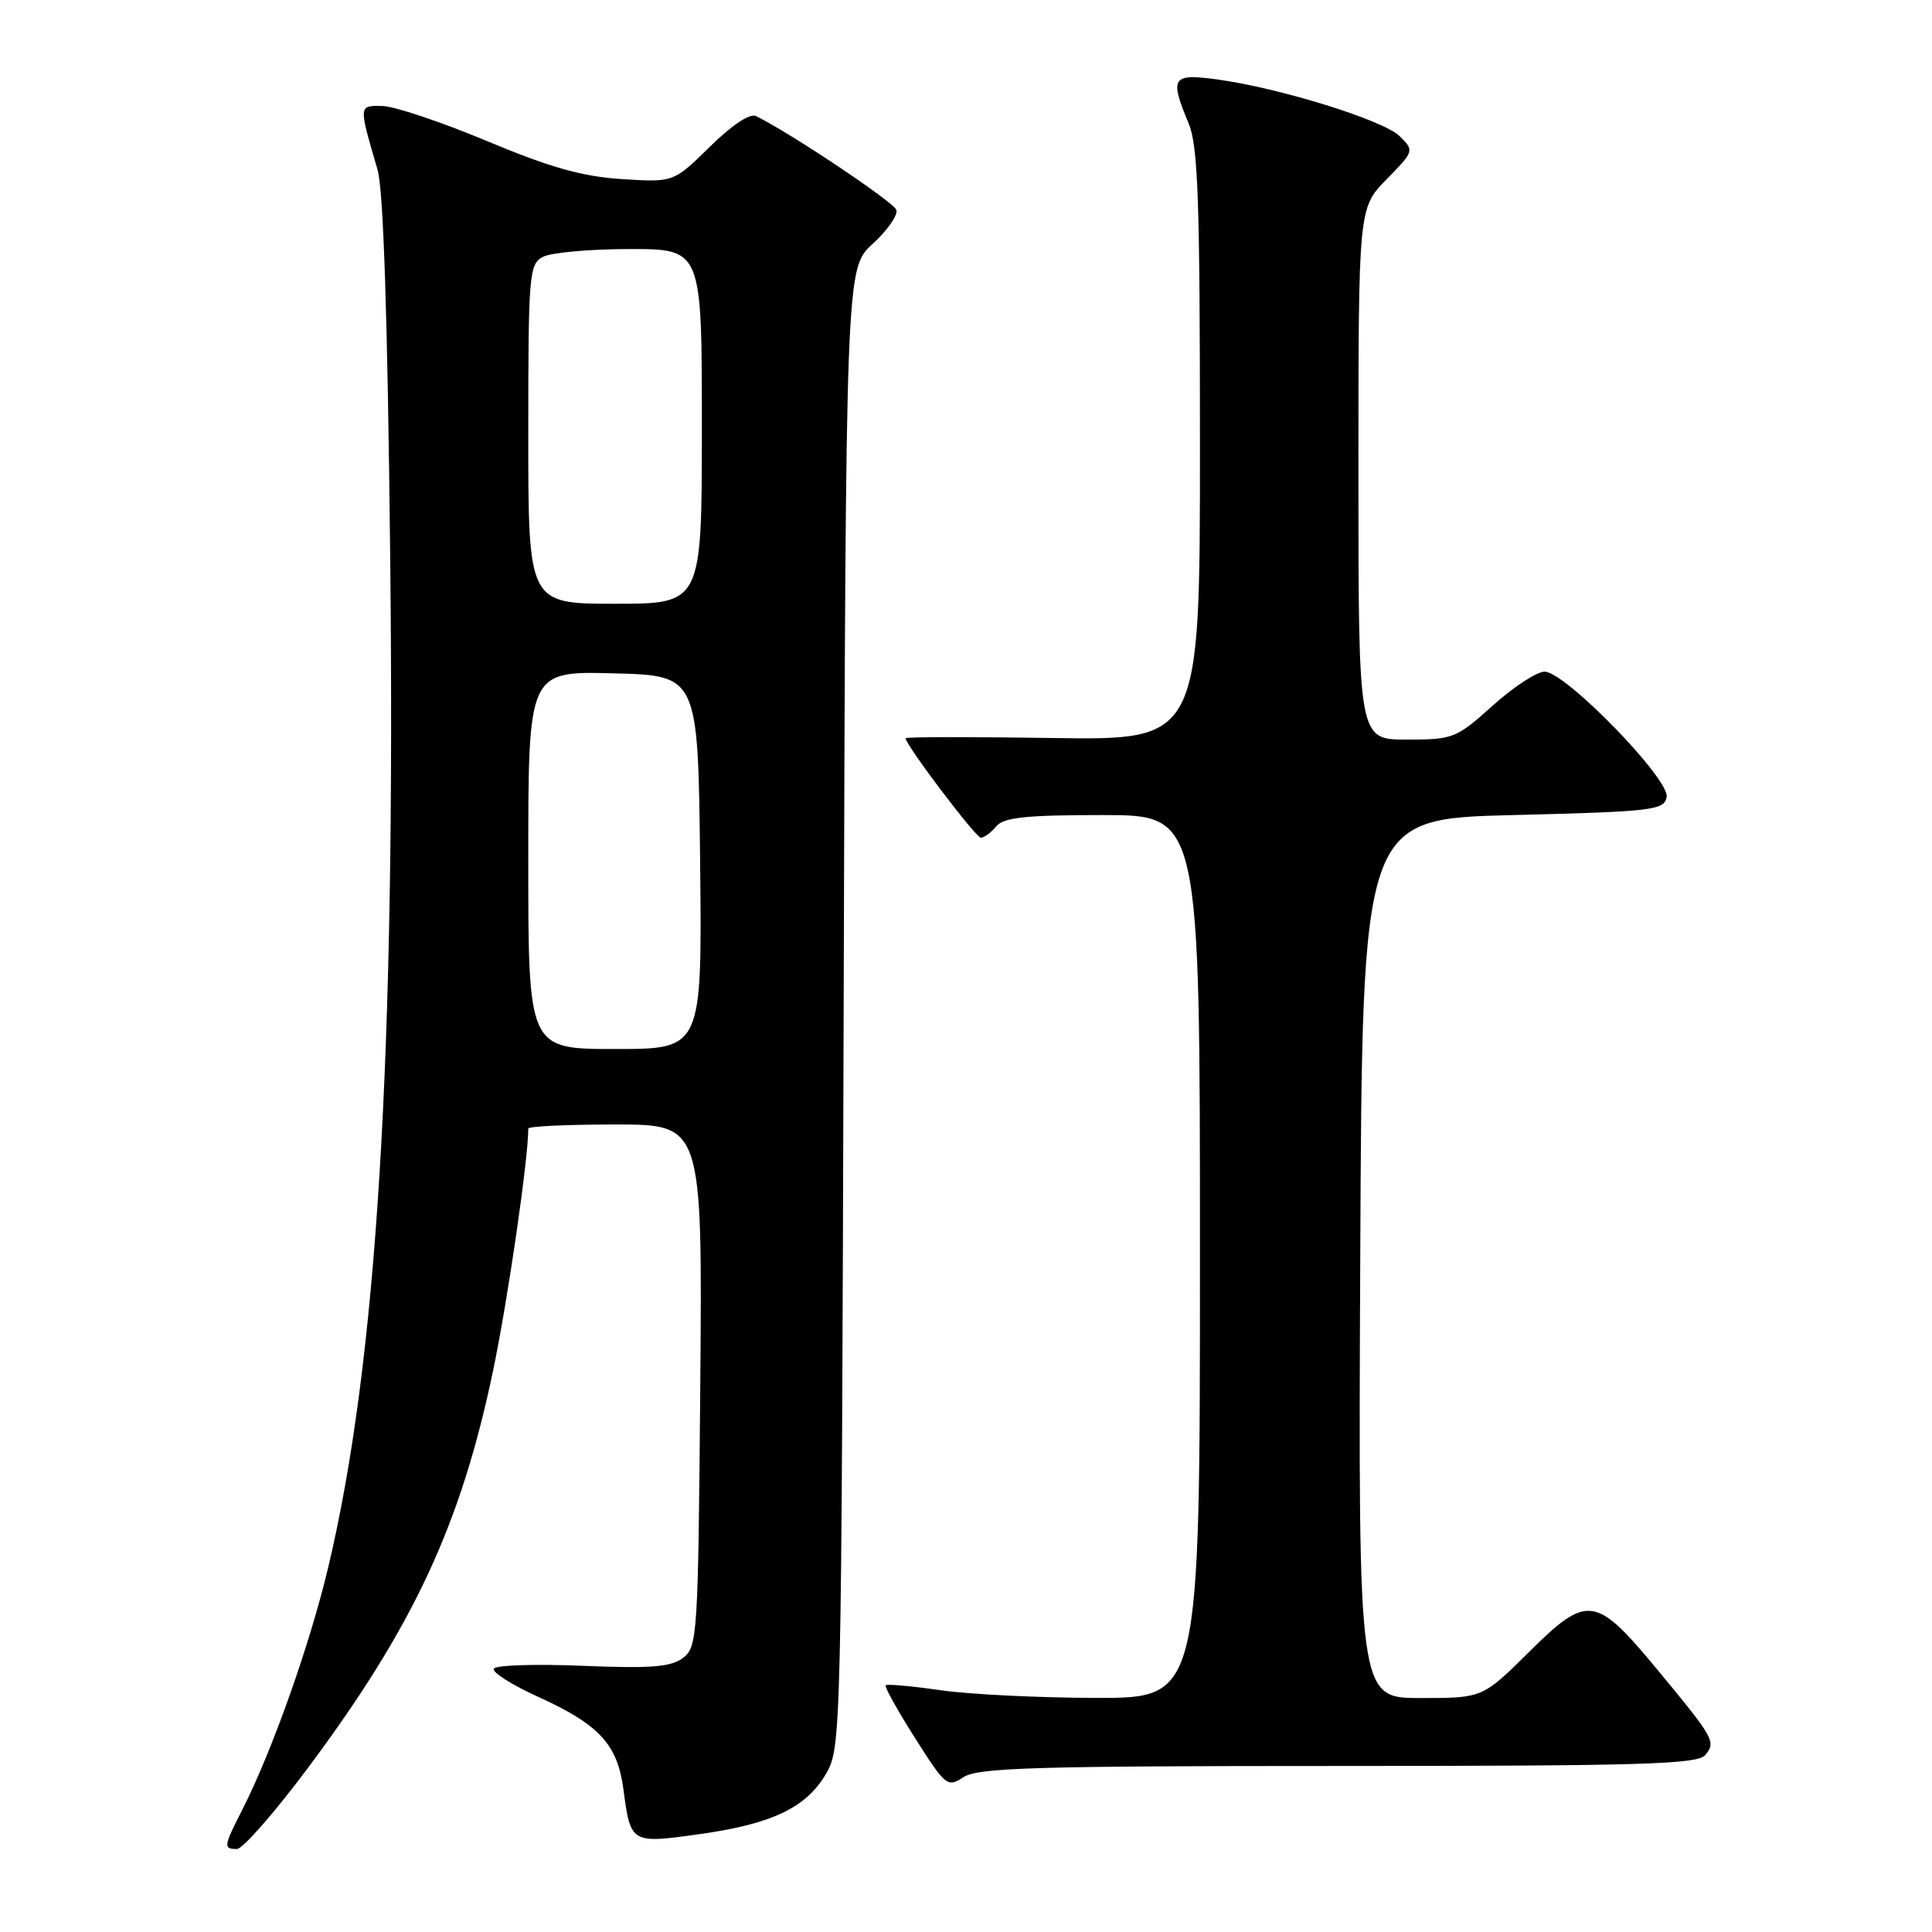 <?xml version="1.0" encoding="UTF-8" standalone="no"?>
<!DOCTYPE svg PUBLIC "-//W3C//DTD SVG 1.1//EN" "http://www.w3.org/Graphics/SVG/1.1/DTD/svg11.dtd" >
<svg xmlns="http://www.w3.org/2000/svg" xmlns:xlink="http://www.w3.org/1999/xlink" version="1.1" viewBox="0 0 256 256">
 <g >
 <path fill="currentColor"
d=" M 40.81 234.25 C 54.81 215.49 61.09 201.99 65.36 181.50 C 67.30 172.19 70.00 153.60 70.00 149.54 C 70.00 149.24 75.19 149.00 81.54 149.00 C 93.07 149.00 93.07 149.00 92.79 183.58 C 92.51 216.82 92.42 218.22 90.50 219.68 C 88.90 220.89 86.27 221.10 77.23 220.73 C 71.03 220.47 65.72 220.64 65.44 221.10 C 65.15 221.56 67.79 223.24 71.29 224.83 C 79.39 228.51 81.81 231.12 82.60 237.05 C 83.56 244.28 83.59 244.30 92.57 243.05 C 102.29 241.70 106.85 239.53 109.47 235.00 C 111.47 231.56 111.50 229.86 111.79 133.54 C 112.07 35.57 112.07 35.57 115.63 32.32 C 117.59 30.53 119.00 28.50 118.77 27.81 C 118.42 26.77 104.67 17.57 100.17 15.38 C 99.37 14.98 96.97 16.58 94.05 19.45 C 89.25 24.17 89.25 24.17 82.38 23.73 C 77.13 23.39 72.89 22.19 64.50 18.68 C 58.45 16.15 52.21 14.06 50.63 14.04 C 47.50 14.00 47.51 13.87 50.03 22.50 C 50.81 25.17 51.36 42.12 51.70 73.50 C 52.43 140.22 49.97 180.43 43.48 207.72 C 41.05 217.95 36.03 232.10 32.10 239.81 C 29.62 244.67 29.57 245.00 31.40 245.00 C 32.16 245.00 36.40 240.16 40.81 234.25 Z  M 177.34 234.00 C 217.50 234.00 224.94 233.78 225.96 232.55 C 227.41 230.80 227.15 230.34 219.52 221.13 C 211.42 211.37 210.34 211.23 202.63 218.87 C 196.45 225.00 196.45 225.00 188.22 225.00 C 179.98 225.00 179.98 225.00 180.24 166.75 C 180.50 108.50 180.50 108.50 200.49 108.00 C 219.03 107.54 220.50 107.36 220.84 105.62 C 221.29 103.27 207.41 89.00 204.67 89.00 C 203.64 89.00 200.54 91.02 197.79 93.50 C 192.96 97.84 192.56 98.00 186.39 98.00 C 180.00 98.00 180.00 98.00 180.00 62.79 C 180.00 27.58 180.00 27.58 183.71 23.78 C 187.40 20.01 187.41 19.97 185.46 18.04 C 183.31 15.92 169.55 11.65 161.25 10.52 C 155.29 9.72 154.95 10.24 157.50 16.35 C 158.75 19.33 159.00 26.54 159.00 59.01 C 159.00 98.08 159.00 98.08 139.50 97.79 C 128.77 97.63 120.00 97.64 120.00 97.82 C 120.00 98.72 129.29 111.00 129.97 111.00 C 130.40 111.00 131.32 110.33 132.00 109.50 C 132.99 108.31 135.90 108.00 146.12 108.00 C 159.00 108.00 159.00 108.00 159.00 166.50 C 159.00 225.00 159.00 225.00 145.25 224.98 C 137.69 224.97 128.40 224.51 124.60 223.96 C 120.81 223.41 117.55 223.12 117.36 223.31 C 117.17 223.49 118.92 226.63 121.24 230.29 C 125.31 236.70 125.53 236.88 127.69 235.47 C 129.58 234.23 137.36 234.00 177.34 234.00 Z  M 70.00 113.97 C 70.00 88.93 70.00 88.93 81.25 89.22 C 92.50 89.50 92.50 89.50 92.77 114.25 C 93.03 139.00 93.03 139.00 81.52 139.00 C 70.00 139.00 70.00 139.00 70.00 113.97 Z  M 70.00 57.54 C 70.00 36.35 70.11 35.01 71.93 34.04 C 73.00 33.47 78.17 33.00 83.43 33.00 C 93.00 33.00 93.00 33.00 93.00 56.50 C 93.00 80.00 93.00 80.00 81.50 80.00 C 70.00 80.00 70.00 80.00 70.00 57.54 Z "/>
</g>
</svg>